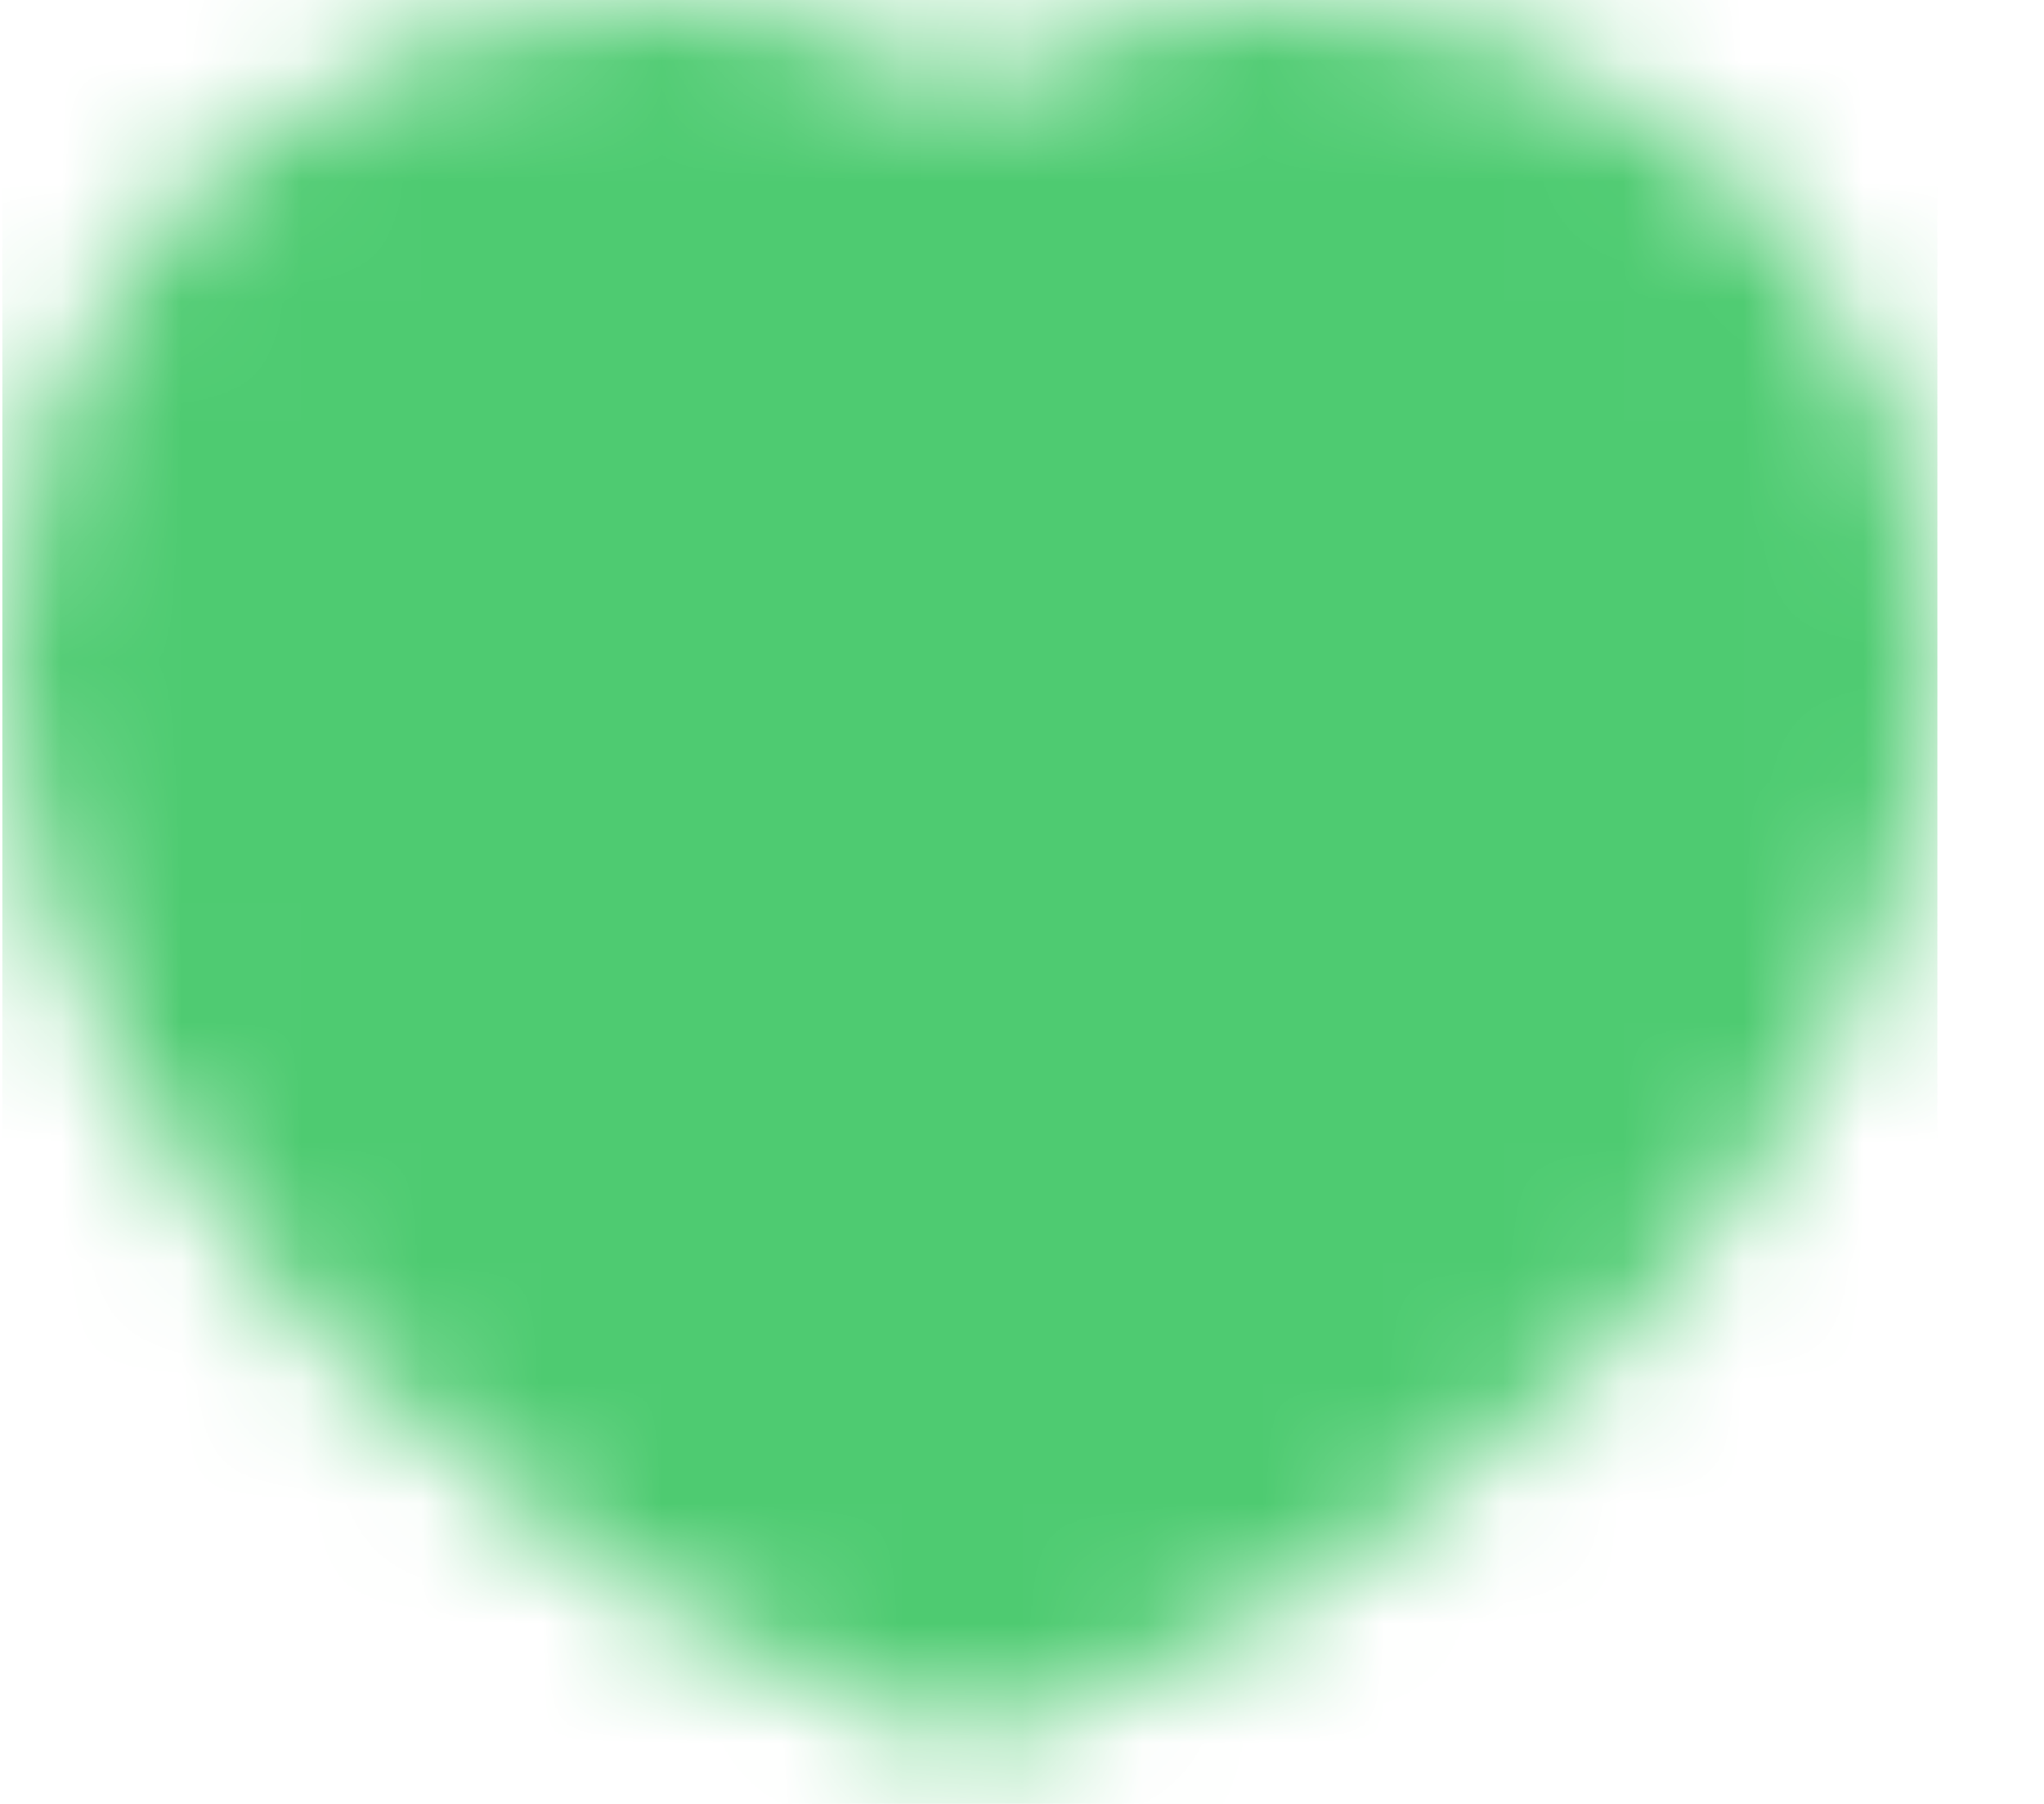 <svg width="17" height="15" viewBox="0 0 17 15" fill="none" xmlns="http://www.w3.org/2000/svg">
<mask id="mask0_4_147" style="mask-type:luminance" maskUnits="userSpaceOnUse" x="0" y="0" width="17" height="15">
<path d="M5.337 2C3.494 2 2 3.494 2 5.337C2 8.674 5.943 11.707 8.067 12.413C10.19 11.707 14.134 8.674 14.134 5.337C14.134 3.494 12.64 2 10.797 2C9.669 2 8.671 2.56 8.067 3.418C7.759 2.98 7.35 2.622 6.875 2.375C6.4 2.128 5.872 2 5.337 2Z" fill="white" stroke="white" stroke-width="4" stroke-linecap="round" stroke-linejoin="round"/>
</mask>
<g mask="url(#mask0_4_147)">
<path d="M0.02 -0.89H16.113V15.204H0.02V-0.89Z" fill="#4ECB71"/>
</g>
</svg>